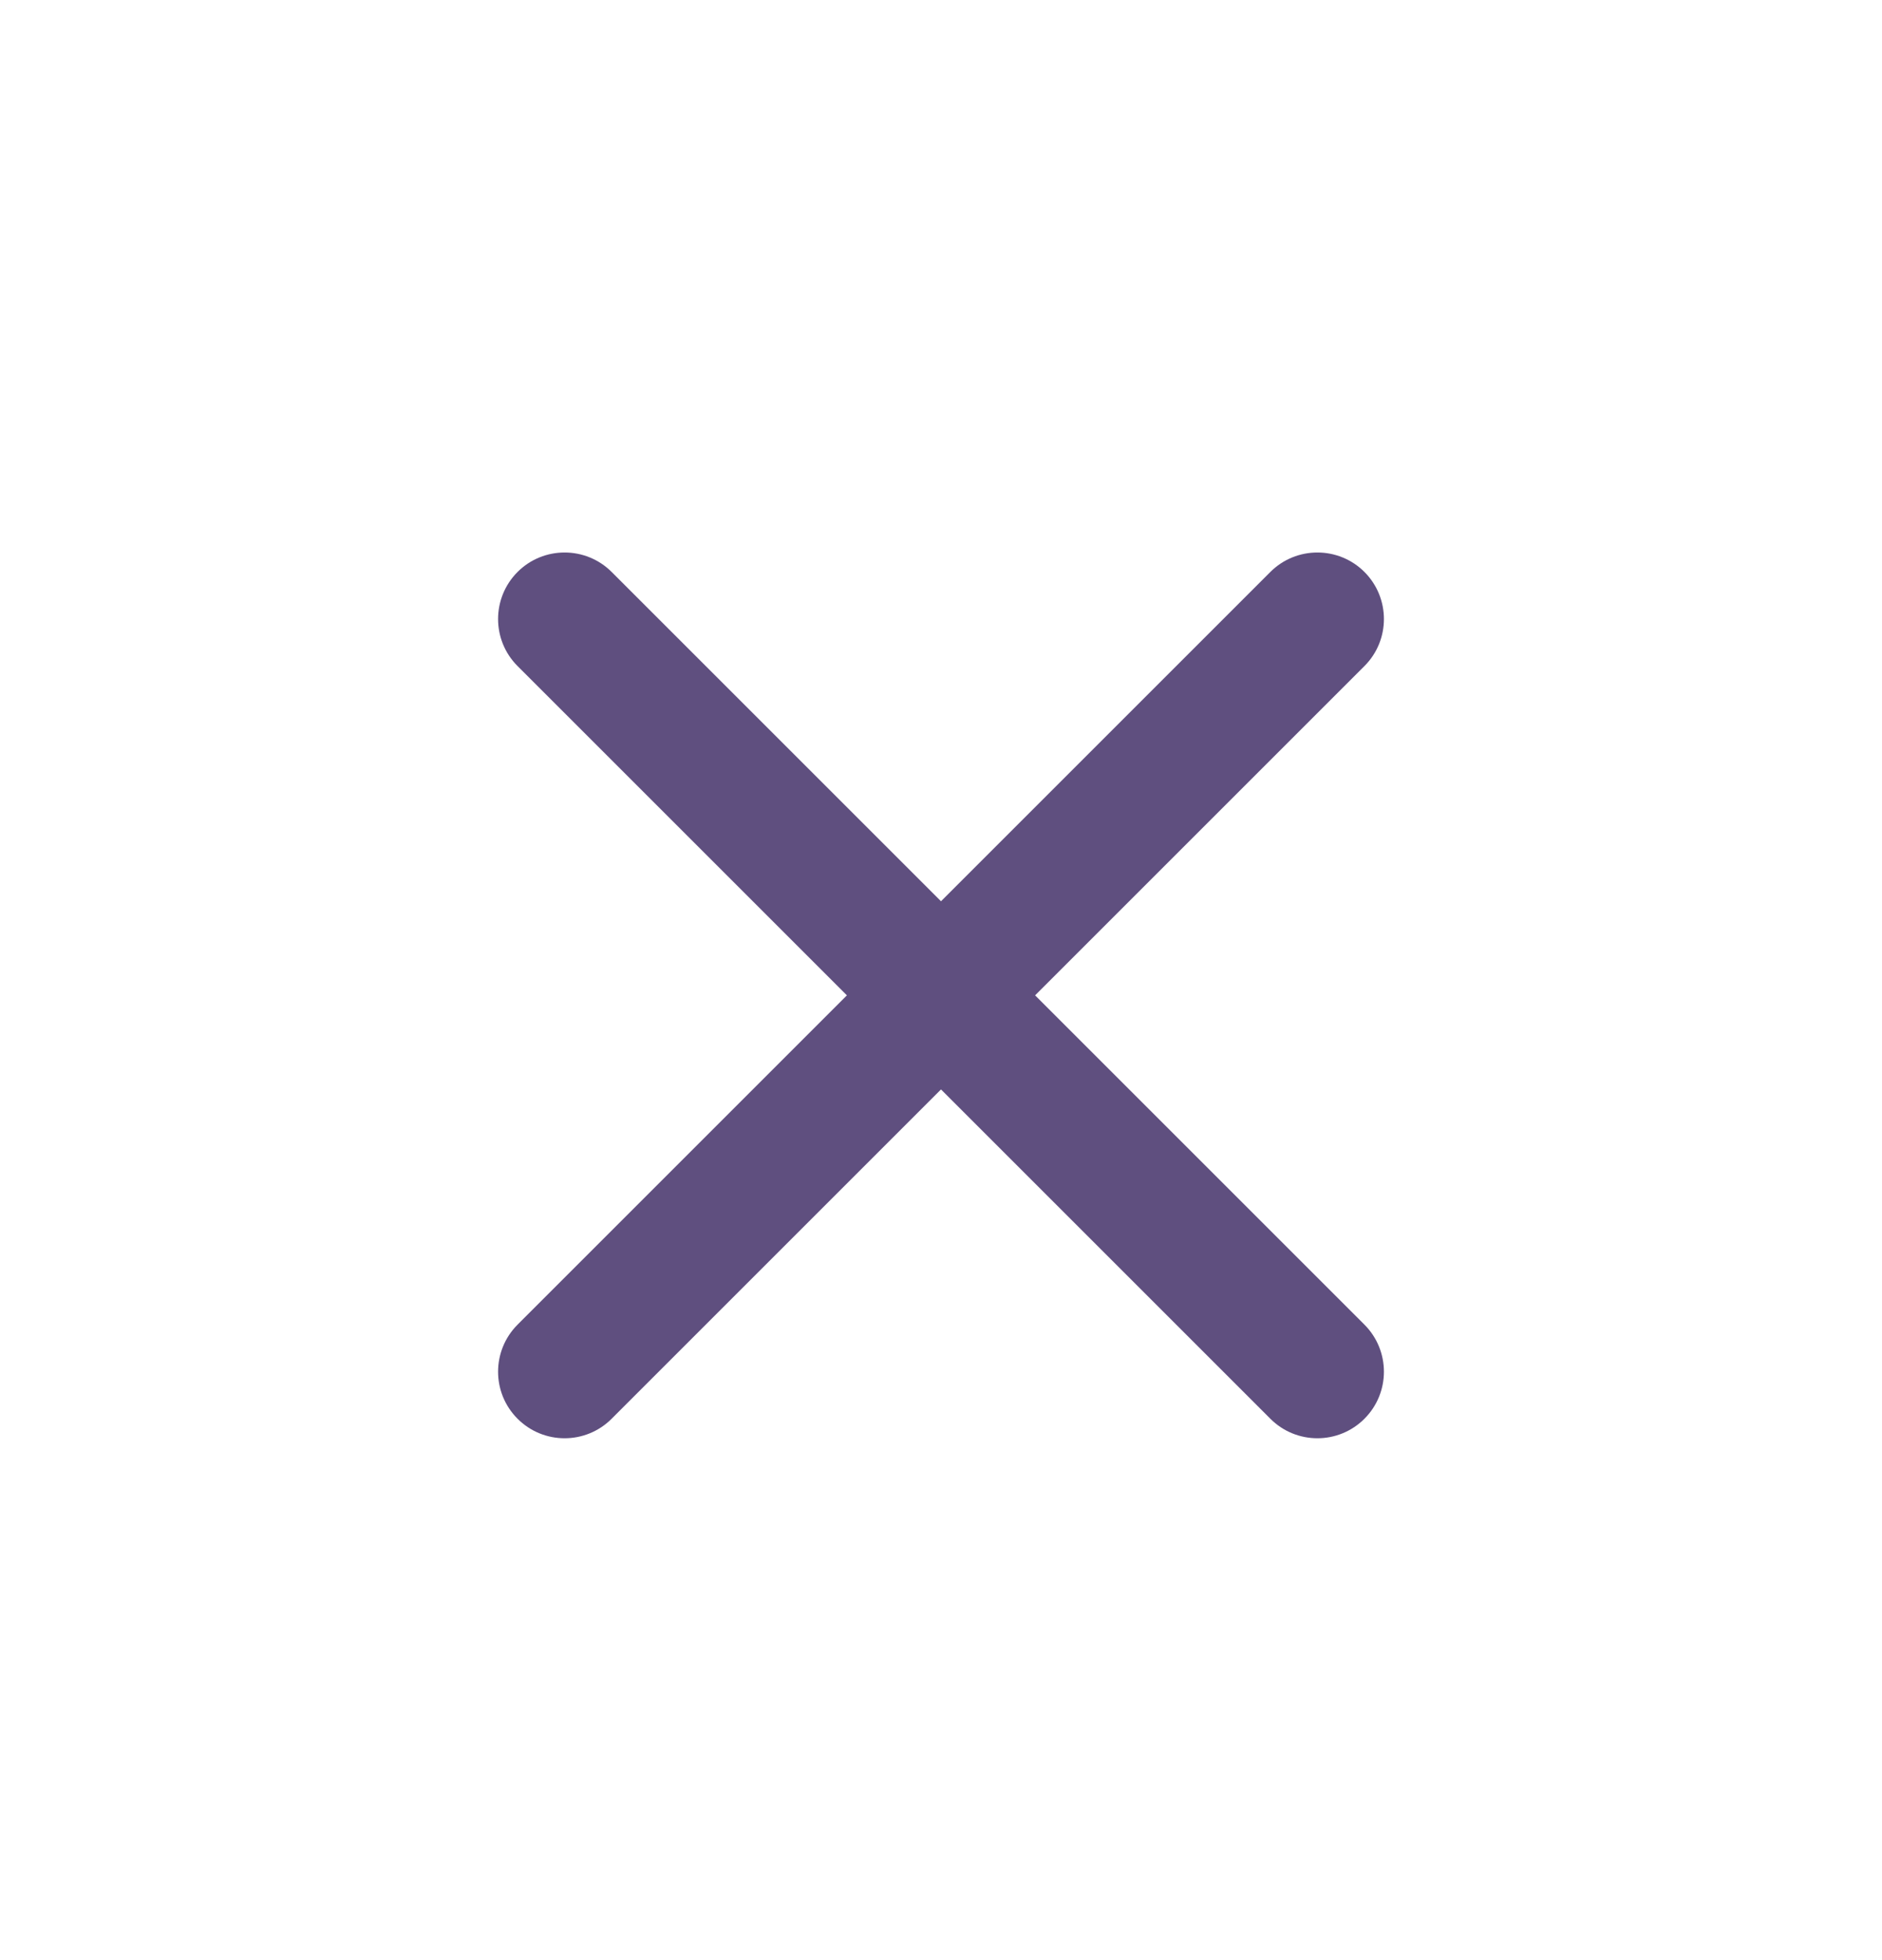 <svg xmlns="http://www.w3.org/2000/svg" width="24" height="25" viewBox="0 0 24 25" fill="none">
  <path d="M7.8 18.095C7.469 18.427 6.931 18.427 6.6 18.095C6.269 17.764 6.269 17.227 6.6 16.895L10.8 12.695L6.6 8.495C6.269 8.164 6.269 7.627 6.6 7.295C6.931 6.964 7.469 6.964 7.8 7.295L12 11.495L16.2 7.295C16.531 6.964 17.069 6.964 17.4 7.295C17.731 7.627 17.731 8.164 17.4 8.495L13.2 12.695L17.4 16.895C17.731 17.227 17.731 17.764 17.4 18.095C17.069 18.427 16.531 18.427 16.2 18.095L12 13.895L7.8 18.095Z" fill="#5F4F7F"/>
</svg>